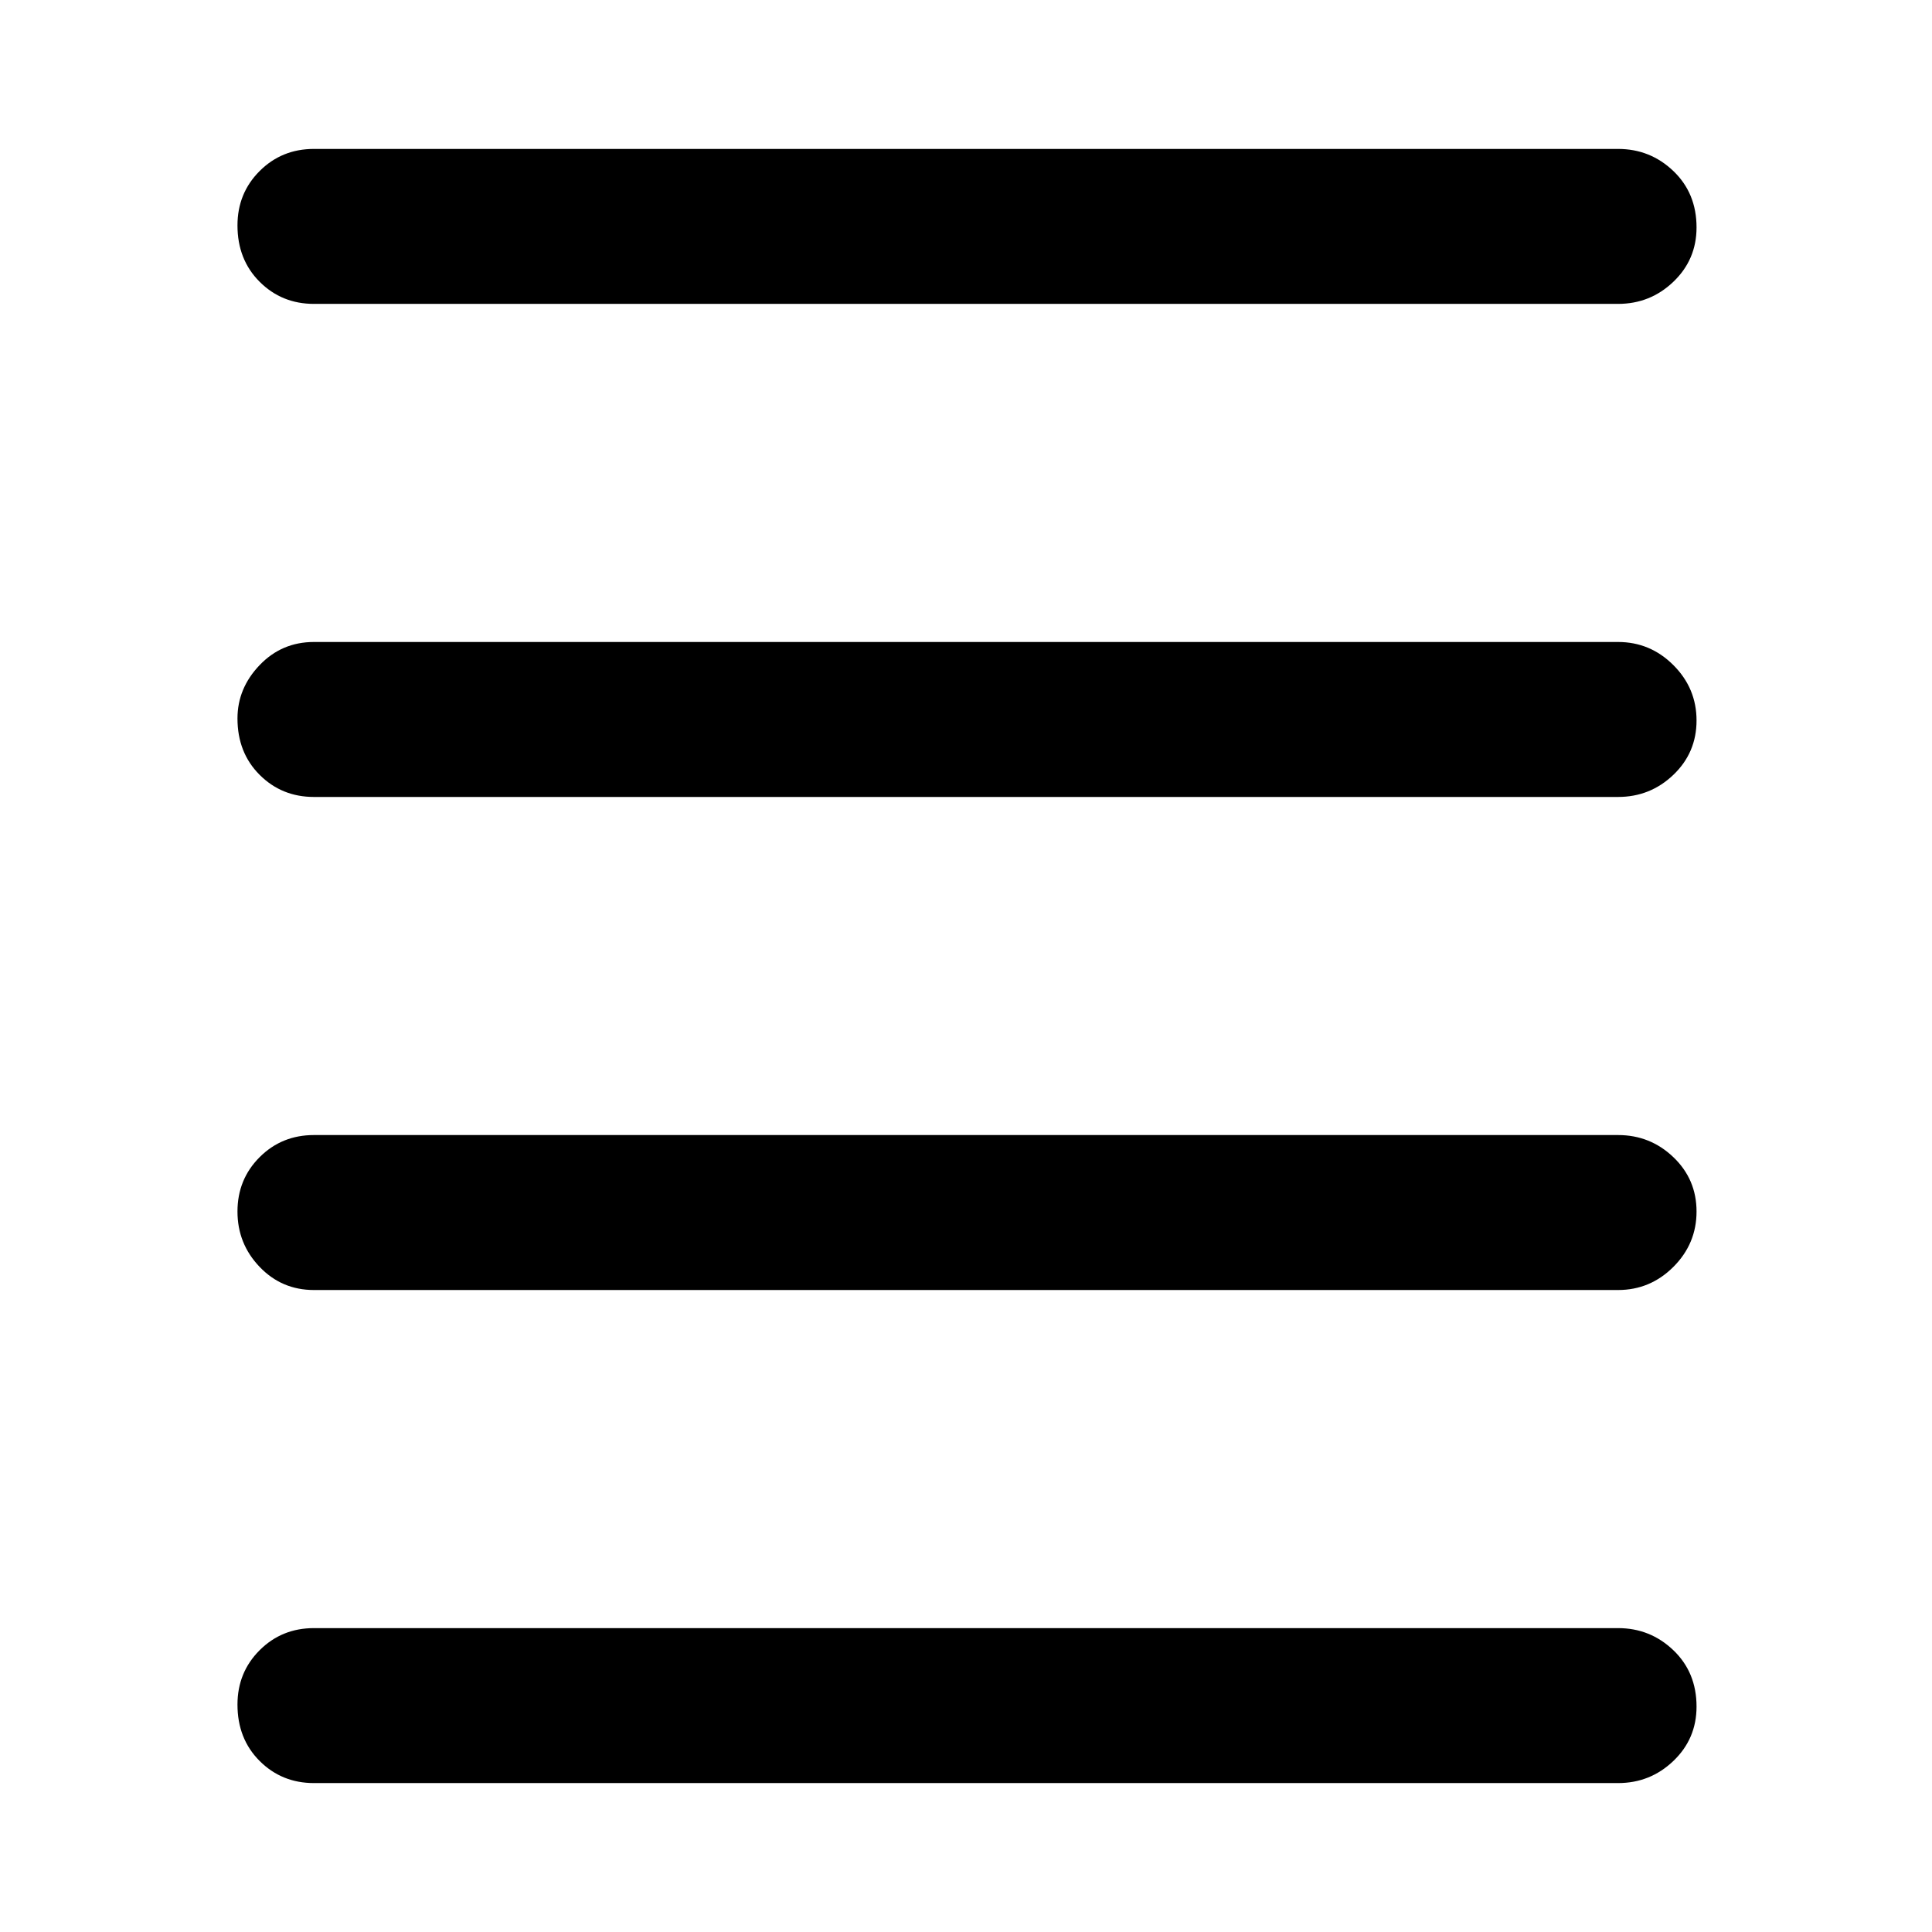<svg xmlns="http://www.w3.org/2000/svg" height="48" width="48"><path d="M7.8 7.55Q7 7.55 6.45 7T5.9 5.6q0-.8.55-1.35T7.8 3.7h32.4q.8 0 1.375.55t.575 1.4q0 .8-.575 1.35t-1.375.55Zm0 36.75q-.8 0-1.35-.55t-.55-1.4q0-.8.55-1.35t1.35-.55h32.4q.8 0 1.375.55t.575 1.4q0 .8-.575 1.35t-1.375.55Zm0-12.25q-.8 0-1.35-.575T5.9 30.1q0-.8.55-1.35t1.35-.55h32.4q.8 0 1.375.55t.575 1.35q0 .8-.575 1.375t-1.375.575Zm0-12.25q-.8 0-1.35-.55t-.55-1.4q0-.75.55-1.325t1.35-.575h32.4q.8 0 1.375.575t.575 1.375q0 .8-.575 1.35t-1.375.55Z"/></svg>
